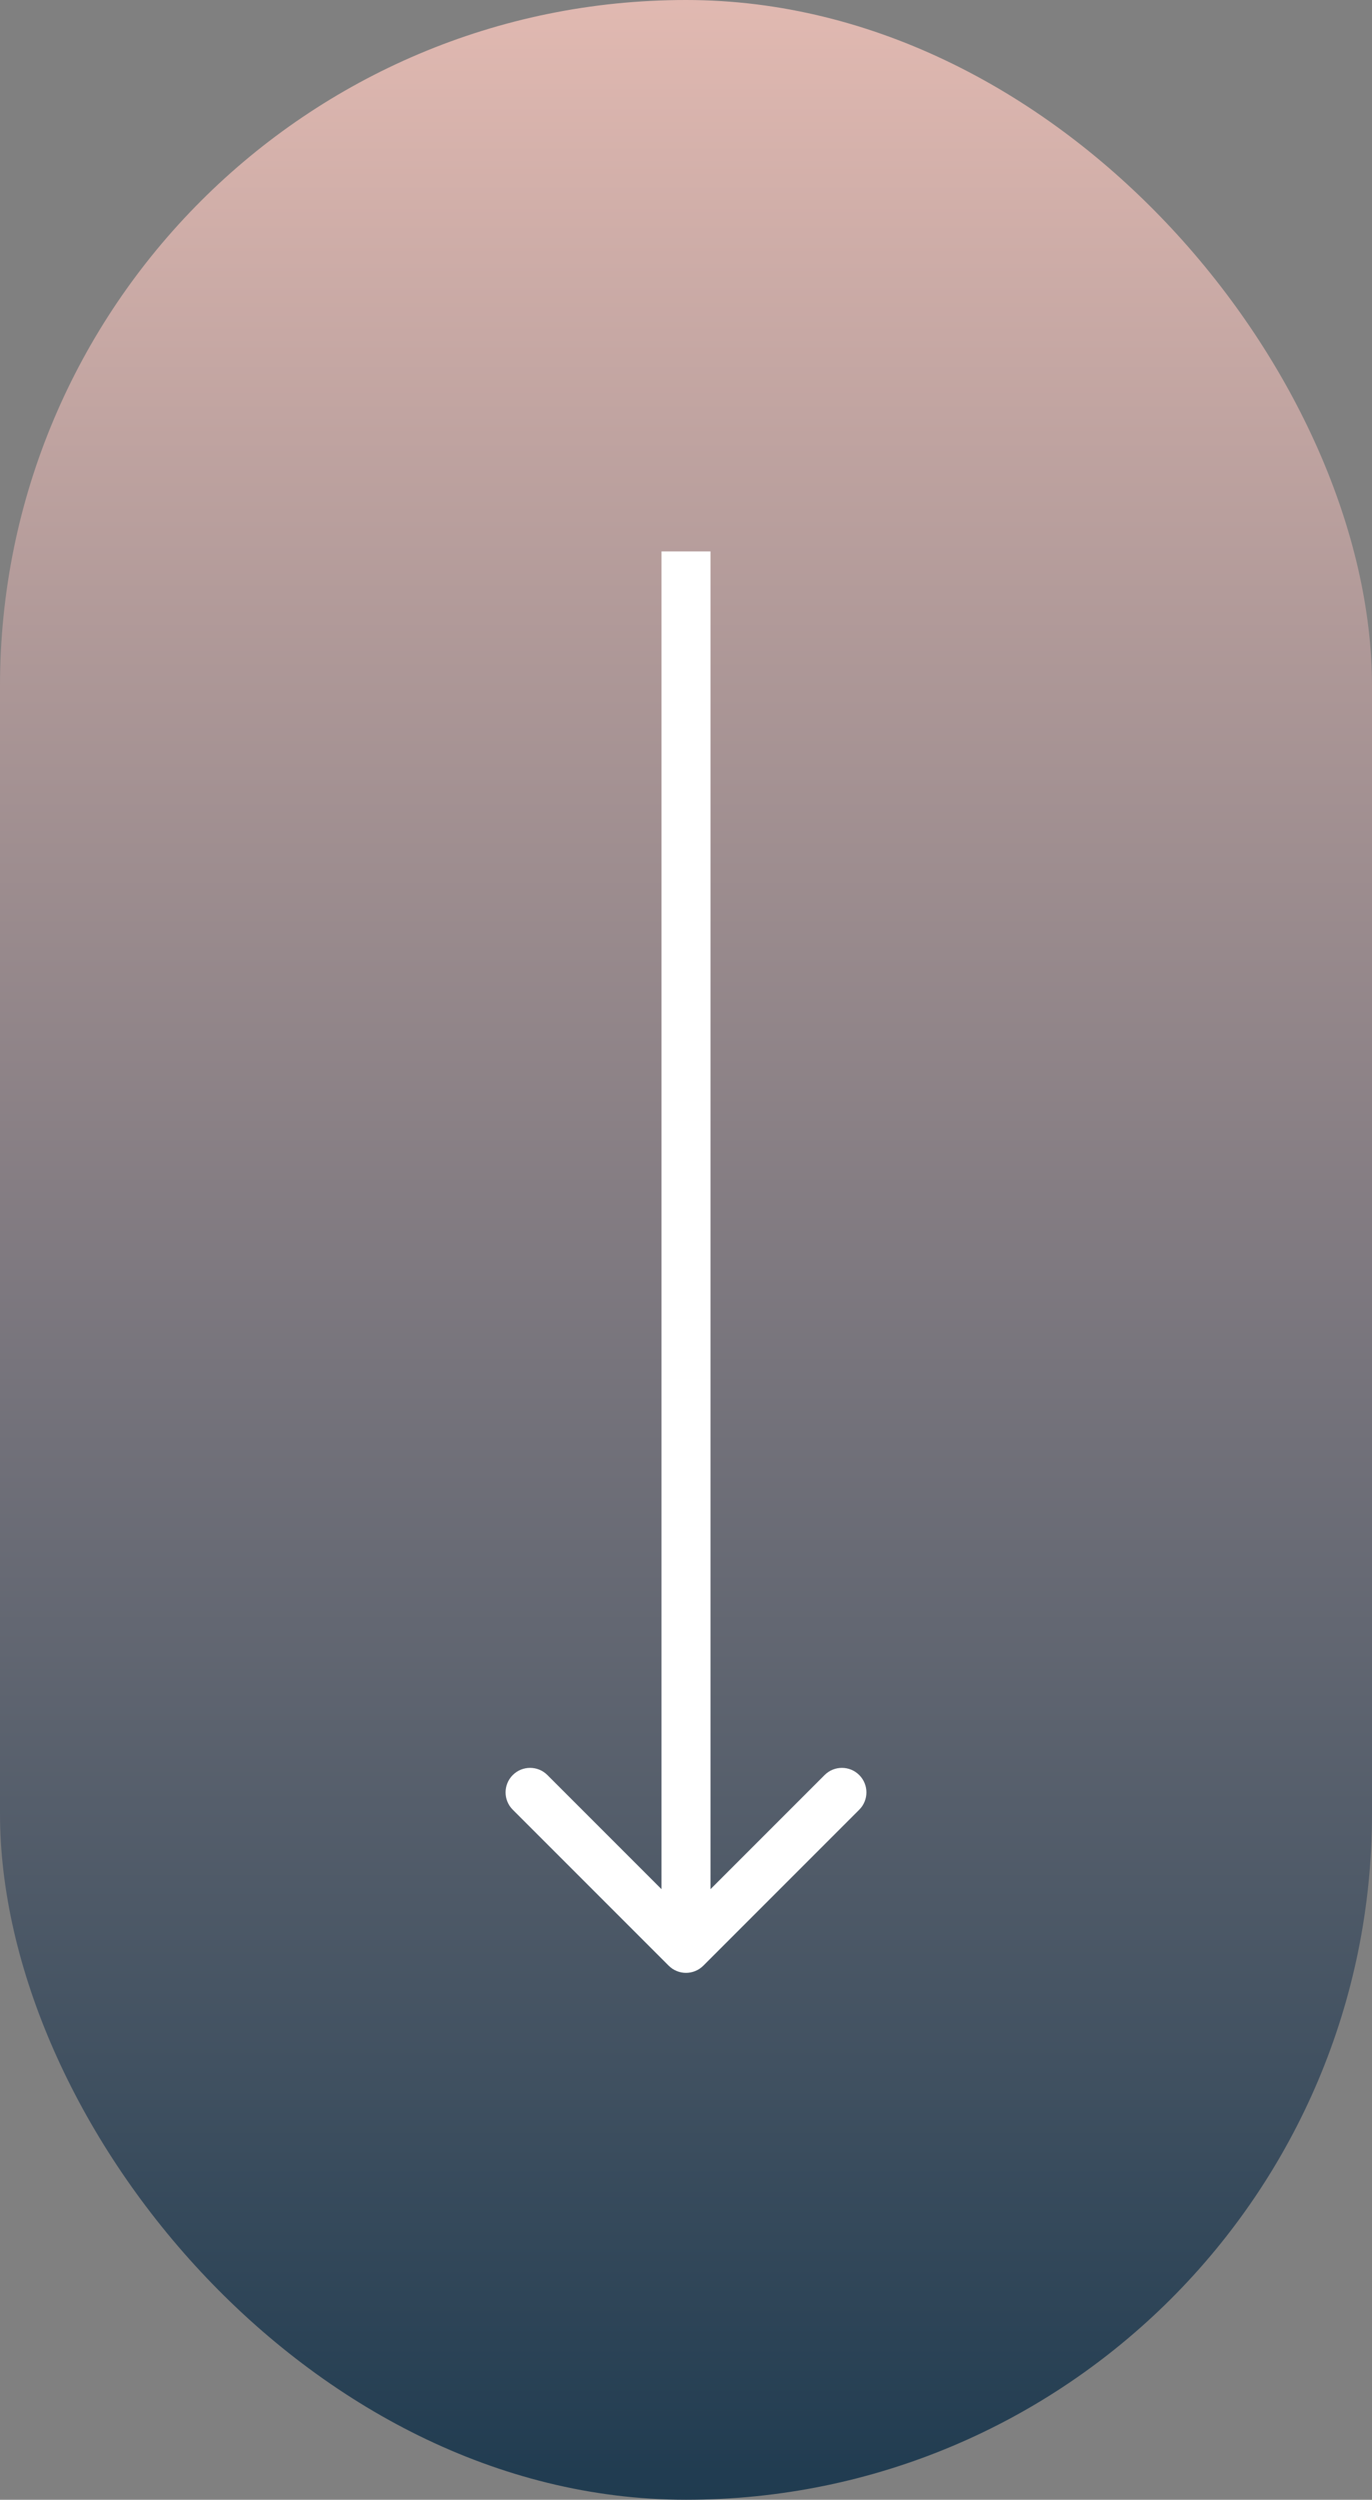 <svg width="56" height="102" viewBox="0 0 56 102" fill="none" xmlns="http://www.w3.org/2000/svg">
<rect x="0" y="0" width="56" height="102" fill="#808080" stroke="none"/>
<rect width="56" height="102" rx="28" fill="url(#paint0_linear_1_388)"/>
<path d="M27.293 80.207C27.683 80.598 28.317 80.598 28.707 80.207L35.071 73.843C35.462 73.453 35.462 72.82 35.071 72.429C34.681 72.038 34.047 72.038 33.657 72.429L28 78.086L22.343 72.429C21.953 72.038 21.32 72.038 20.929 72.429C20.538 72.82 20.538 73.453 20.929 73.843L27.293 80.207ZM27 22.5L27 79.5L29 79.5L29 22.5L27 22.5Z" fill="white"/>
<defs>
<linearGradient id="paint0_linear_1_388" x1="28" y1="0" x2="28" y2="102" gradientUnits="userSpaceOnUse">
<stop stop-color="#E1B9B1"/>
<stop offset="1" stop-color="#1F3B50"/>
</linearGradient>
</defs>
</svg>
